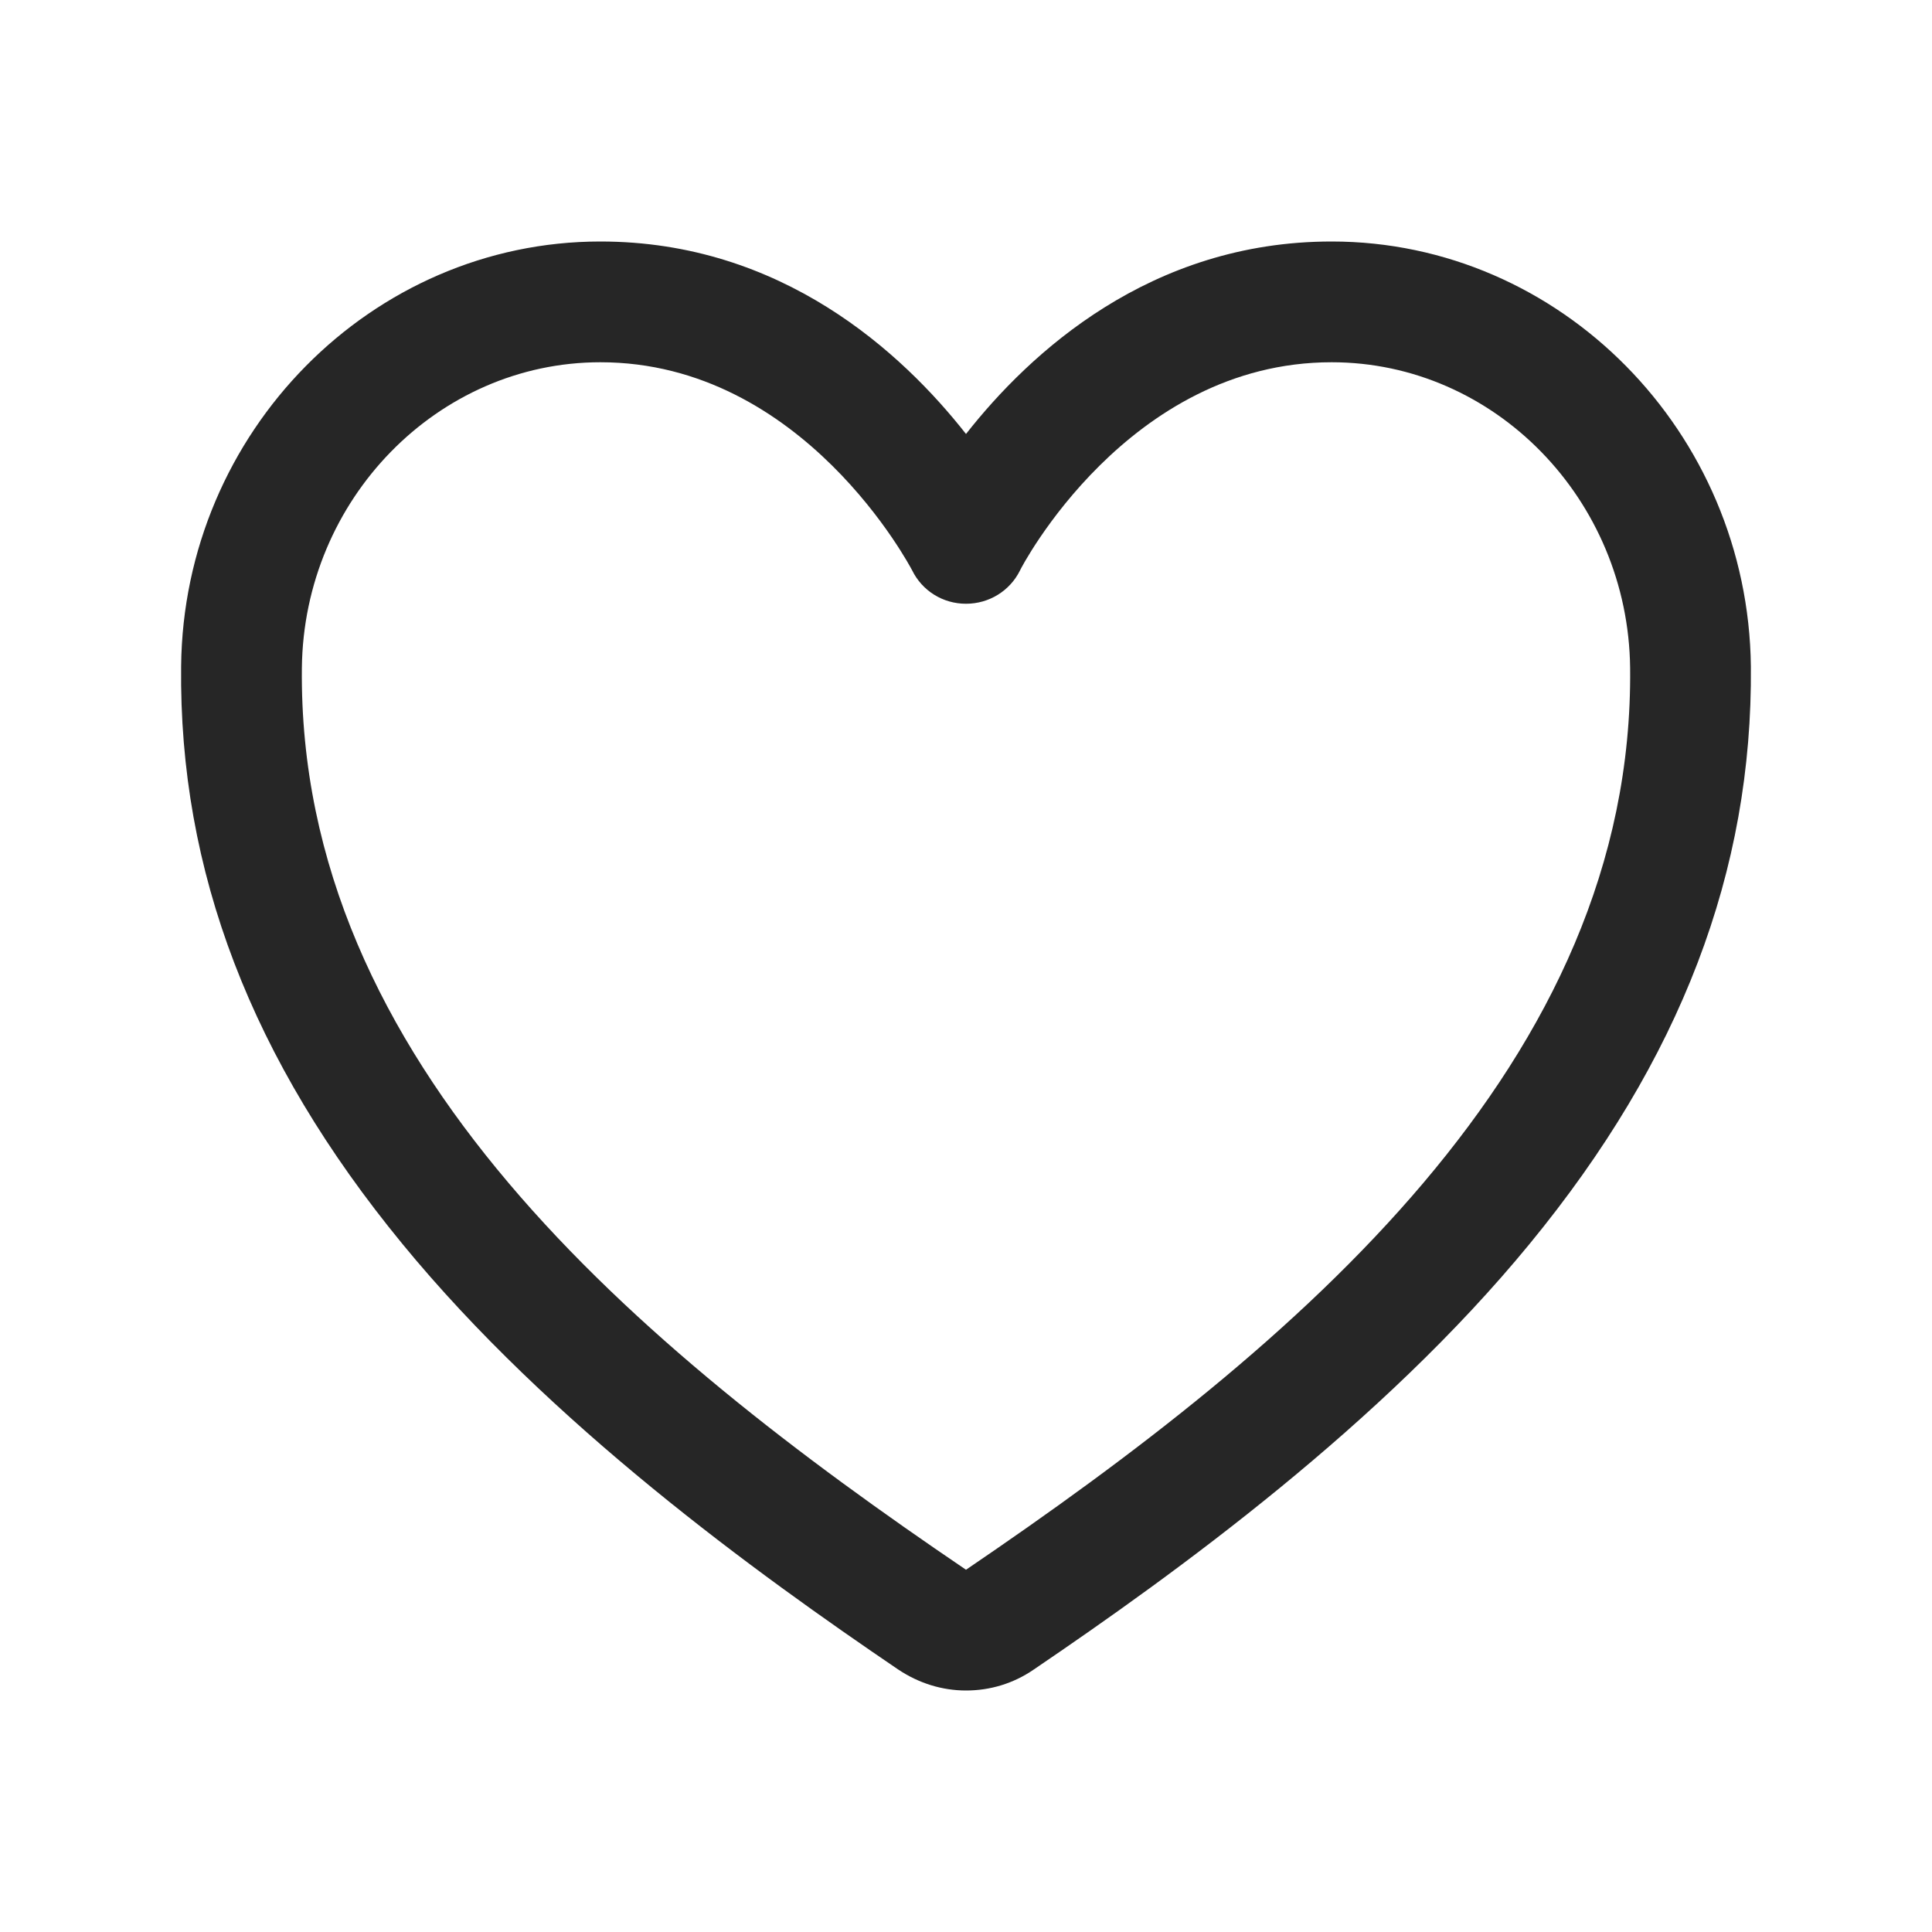 <svg width="24" height="24" viewBox="0 0 24 24" fill="none" xmlns="http://www.w3.org/2000/svg">
<path d="M12 21C11.705 21 11.414 20.911 11.156 20.738C9.394 19.542 6.834 17.691 4.997 15.45C3.122 13.167 2.222 10.819 2.25 8.278C2.278 5.367 4.617 3 7.458 3C9.713 3 11.208 4.383 12 5.391C12.792 4.383 14.287 3 16.542 3C19.383 3 21.717 5.367 21.75 8.278C21.773 10.819 20.878 13.167 19.003 15.45C17.166 17.691 14.606 19.542 12.844 20.738C12.586 20.916 12.295 21 12 21ZM7.458 4.5C5.438 4.5 3.773 6.202 3.75 8.297C3.698 13.2 7.894 16.716 12 19.5C16.106 16.711 20.302 13.2 20.25 8.297C20.227 6.206 18.567 4.5 16.542 4.5C14.011 4.5 12.68 7.059 12.67 7.088C12.544 7.341 12.286 7.5 12 7.5C11.714 7.5 11.456 7.341 11.33 7.083C11.316 7.059 9.984 4.5 7.458 4.5Z" fill="#262626"/>
</svg>
